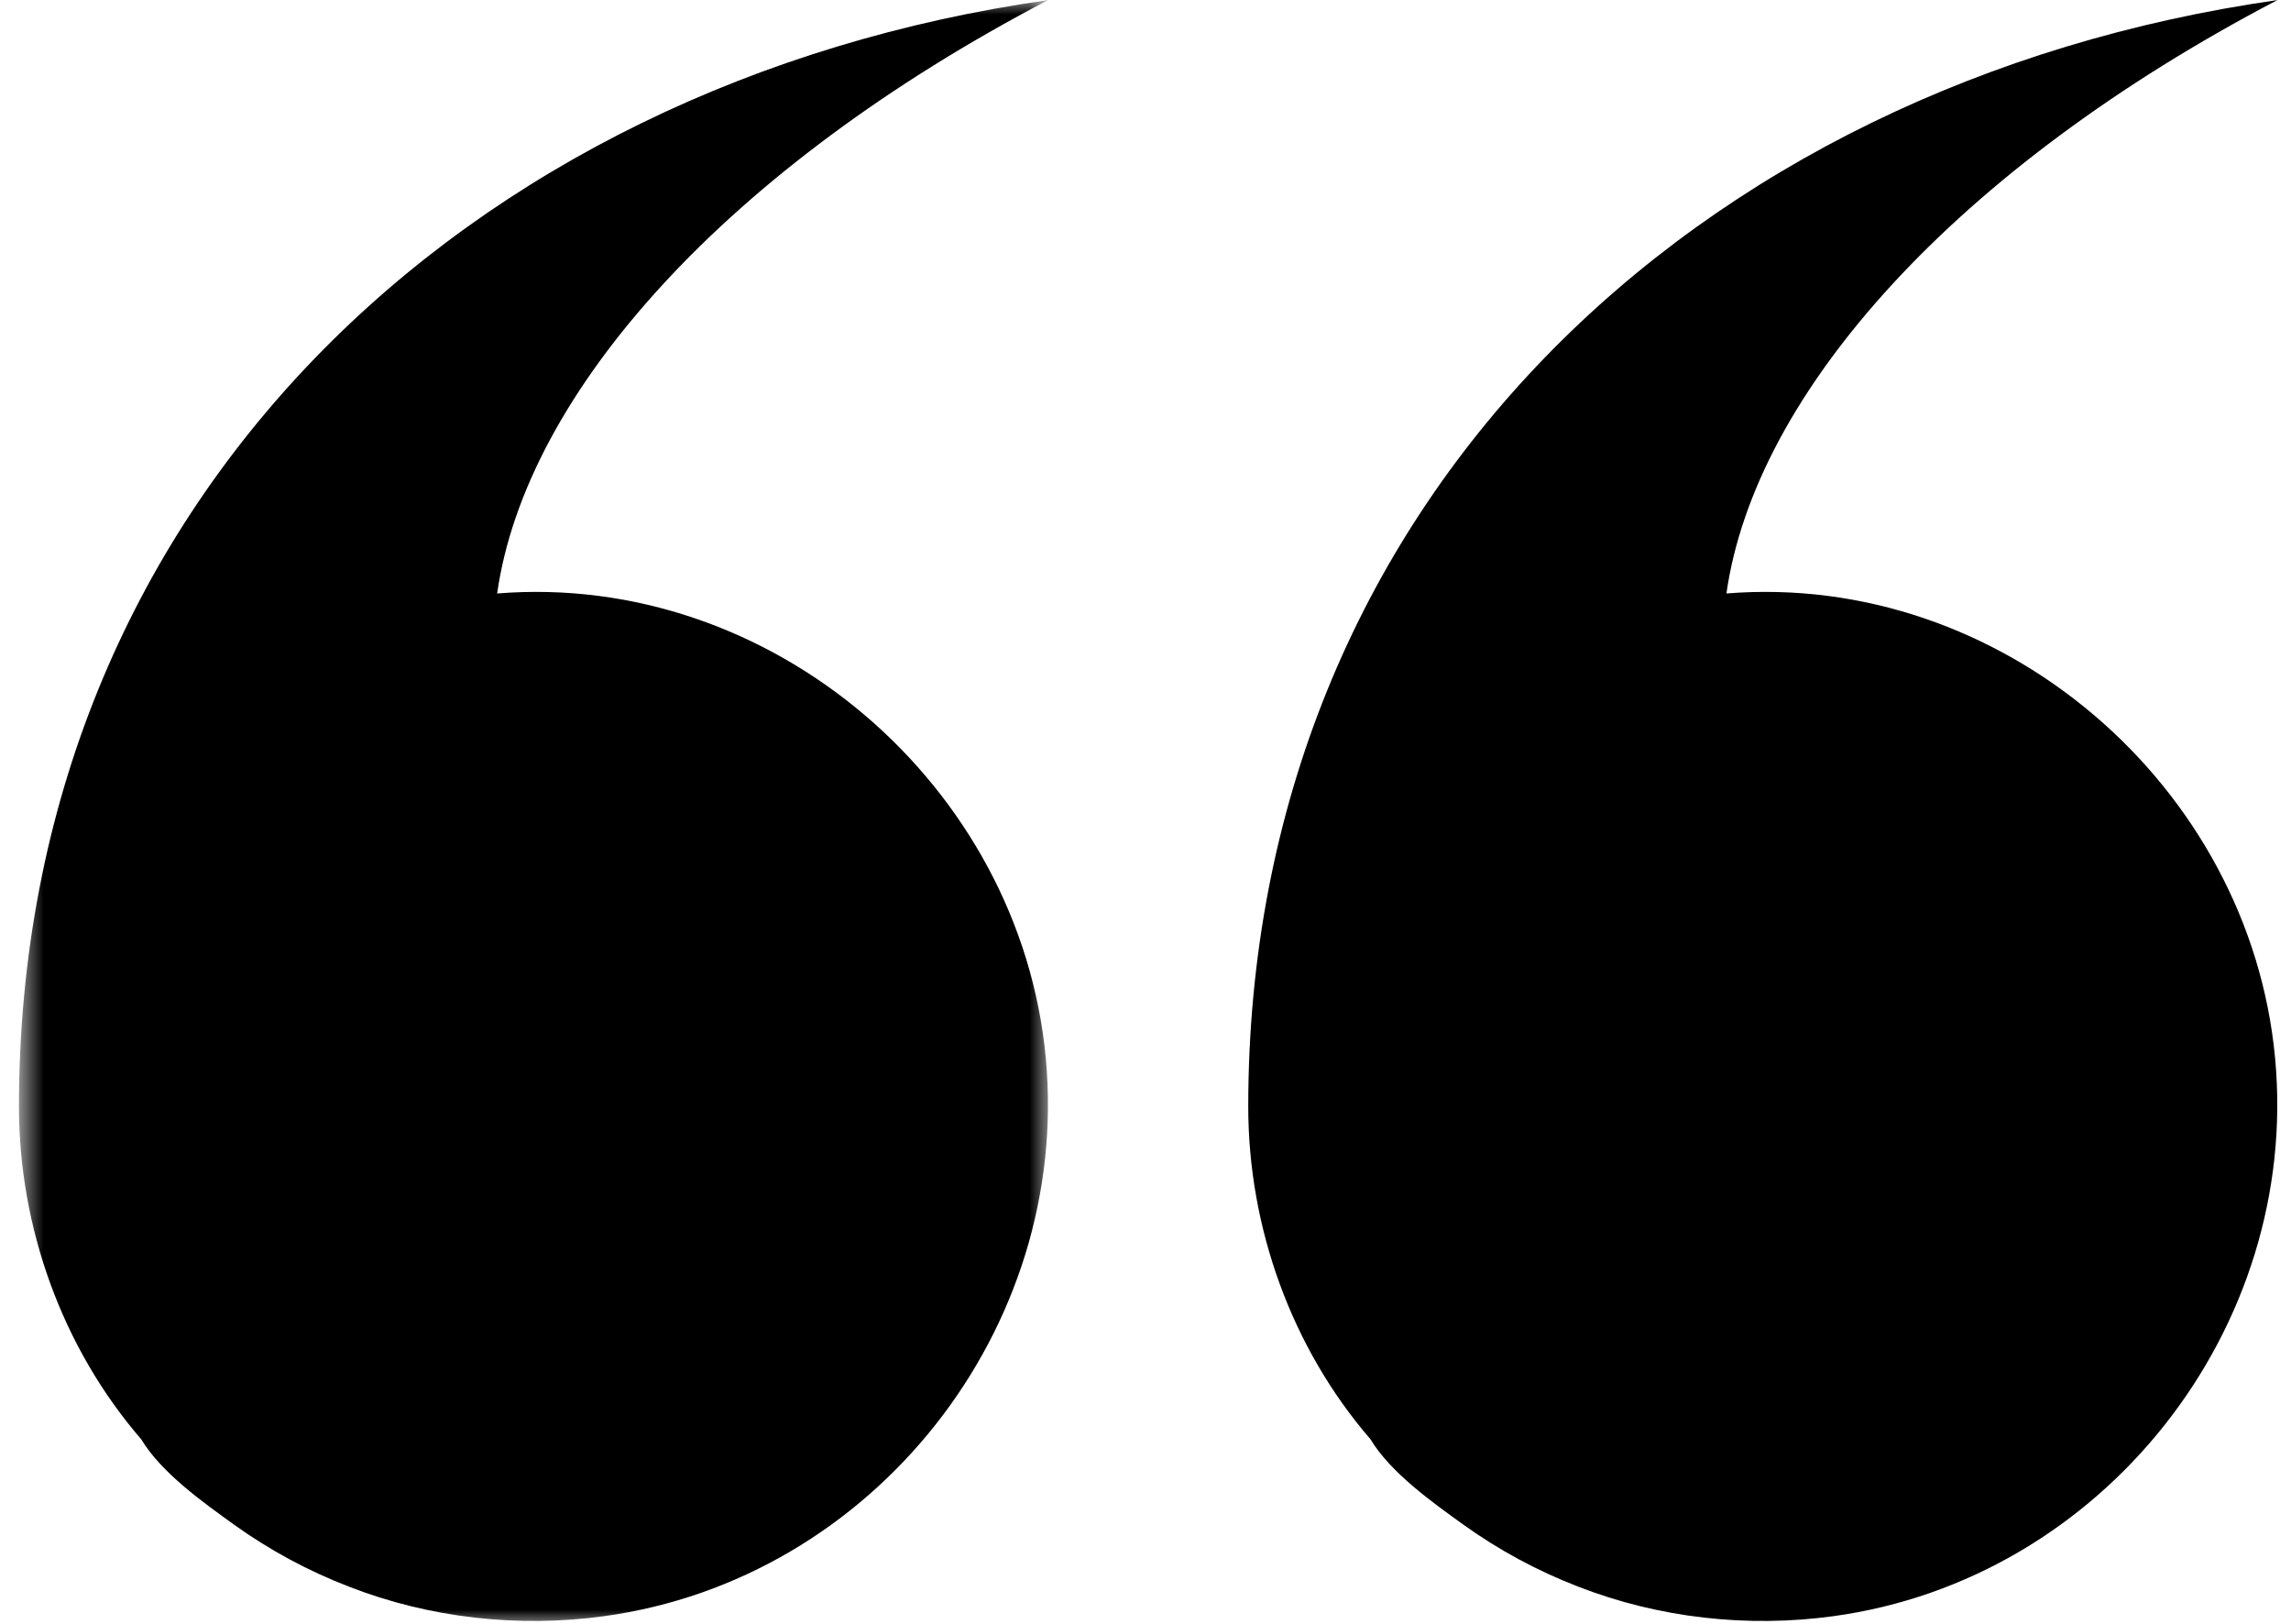 <svg width="79" height="56" viewBox="0 0 79 56" fill="none" xmlns="http://www.w3.org/2000/svg">
<path d="M43.043 38.158C43.043 17.308 58.468 2.868 78.53 0.003C67.484 5.781 60.52 13.514 59.532 20.463C69.002 19.697 77.577 27.089 78.452 36.485C79.321 45.812 72.517 54.453 63.217 55.726C60.269 56.13 57.203 55.791 54.426 54.709C53.017 54.166 51.697 53.455 50.468 52.575C49.395 51.802 47.95 50.778 47.258 49.625C44.531 46.471 43.043 42.315 43.043 38.158Z" fill="black"/>
<mask id="mask0_1102_2098" style="mask-type:luminance" maskUnits="userSpaceOnUse" x="0" y="0" width="37" height="56">
<path d="M36.252 55.996L0.654 55.996L0.654 0L36.252 0L36.252 55.996Z" fill="white"/>
</mask>
<g mask="url(#mask0_1102_2098)">
<path d="M0.654 38.158C0.654 17.308 16.075 2.868 36.14 0.003C25.095 5.781 18.129 13.514 17.143 20.463C26.612 19.697 35.187 27.089 36.062 36.485C36.93 45.812 30.127 54.453 20.827 55.726C17.878 56.13 14.813 55.791 12.037 54.709C10.626 54.166 9.307 53.455 8.078 52.575C7.004 51.802 5.561 50.778 4.869 49.625C2.142 46.471 0.654 42.315 0.654 38.158Z" fill="black"/>
</g>
</svg>
